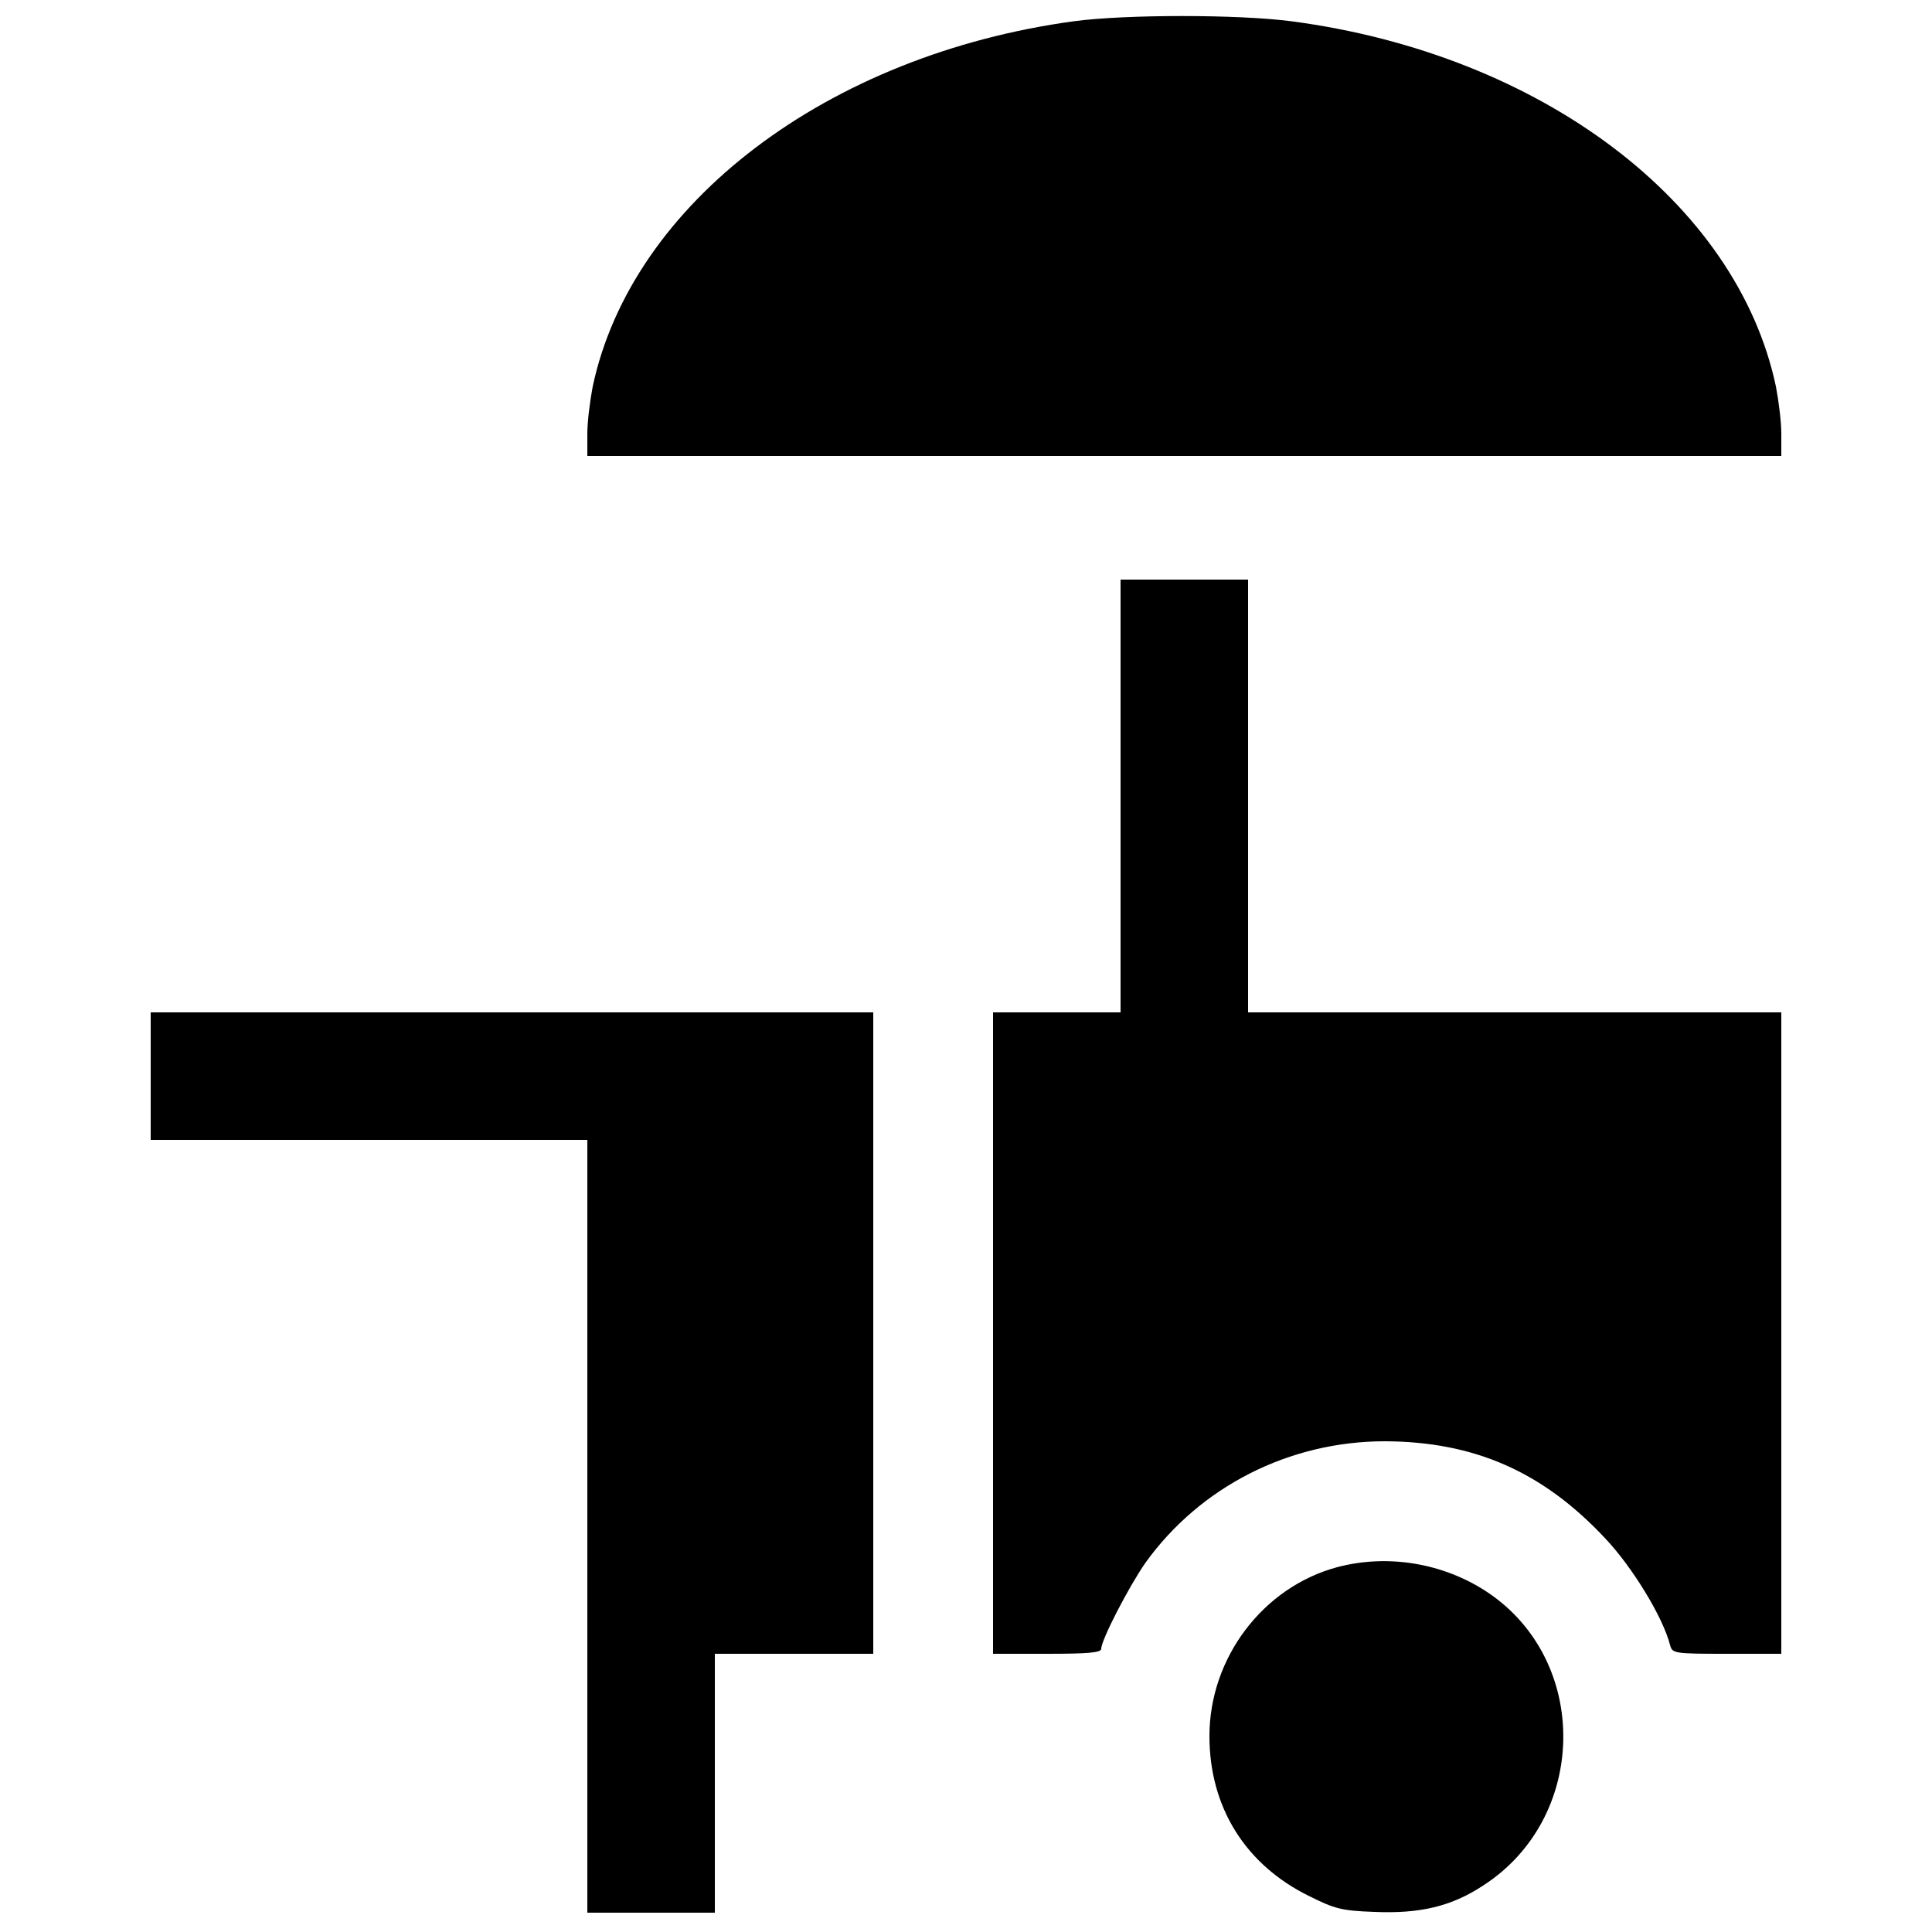<?xml version="1.0" standalone="no"?>
<!DOCTYPE svg PUBLIC "-//W3C//DTD SVG 20010904//EN"
 "http://www.w3.org/TR/2001/REC-SVG-20010904/DTD/svg10.dtd">
<svg version="1.0" xmlns="http://www.w3.org/2000/svg"
 width="500pt" height="500pt" viewBox="0 0 500 500"
 preserveAspectRatio="xMidYMid meet">
<g transform="translate(0,500) scale(0.1,-0.1)"
fill="#000000" stroke="none">
<path d="M2779 4945 c-638 -87 -1144 -471 -1245 -945 -7 -36 -14 -91 -14 -122
l0 -58 1545 0 1545 0 0 58 c0 31 -7 86 -14 122 -101 477 -609 860 -1254 945
-138 18 -429 18 -563 0z"/>
<path d="M2900 2940 l0 -560 -165 0 -165 0 0 -830 0 -830 140 0 c107 0 140 3
140 13 0 23 71 160 114 222 142 198 373 315 620 315 231 -1 408 -78 570 -251
71 -75 150 -205 168 -276 6 -22 9 -23 147 -23 l141 0 0 830 0 830 -690 0 -690
0 0 560 0 560 -165 0 -165 0 0 -560z"/>
<path d="M390 2215 l0 -165 565 0 565 0 0 -1000 0 -1000 165 0 165 0 0 335 0
335 205 0 205 0 0 830 0 830 -935 0 -935 0 0 -165z"/>
<path d="M3460 944 c-192 -52 -330 -235 -330 -437 0 -184 93 -333 258 -414 66
-33 84 -38 169 -41 117 -5 199 14 281 68 272 175 278 581 12 759 -114 76 -259
100 -390 65z"/>
</g>
</svg>